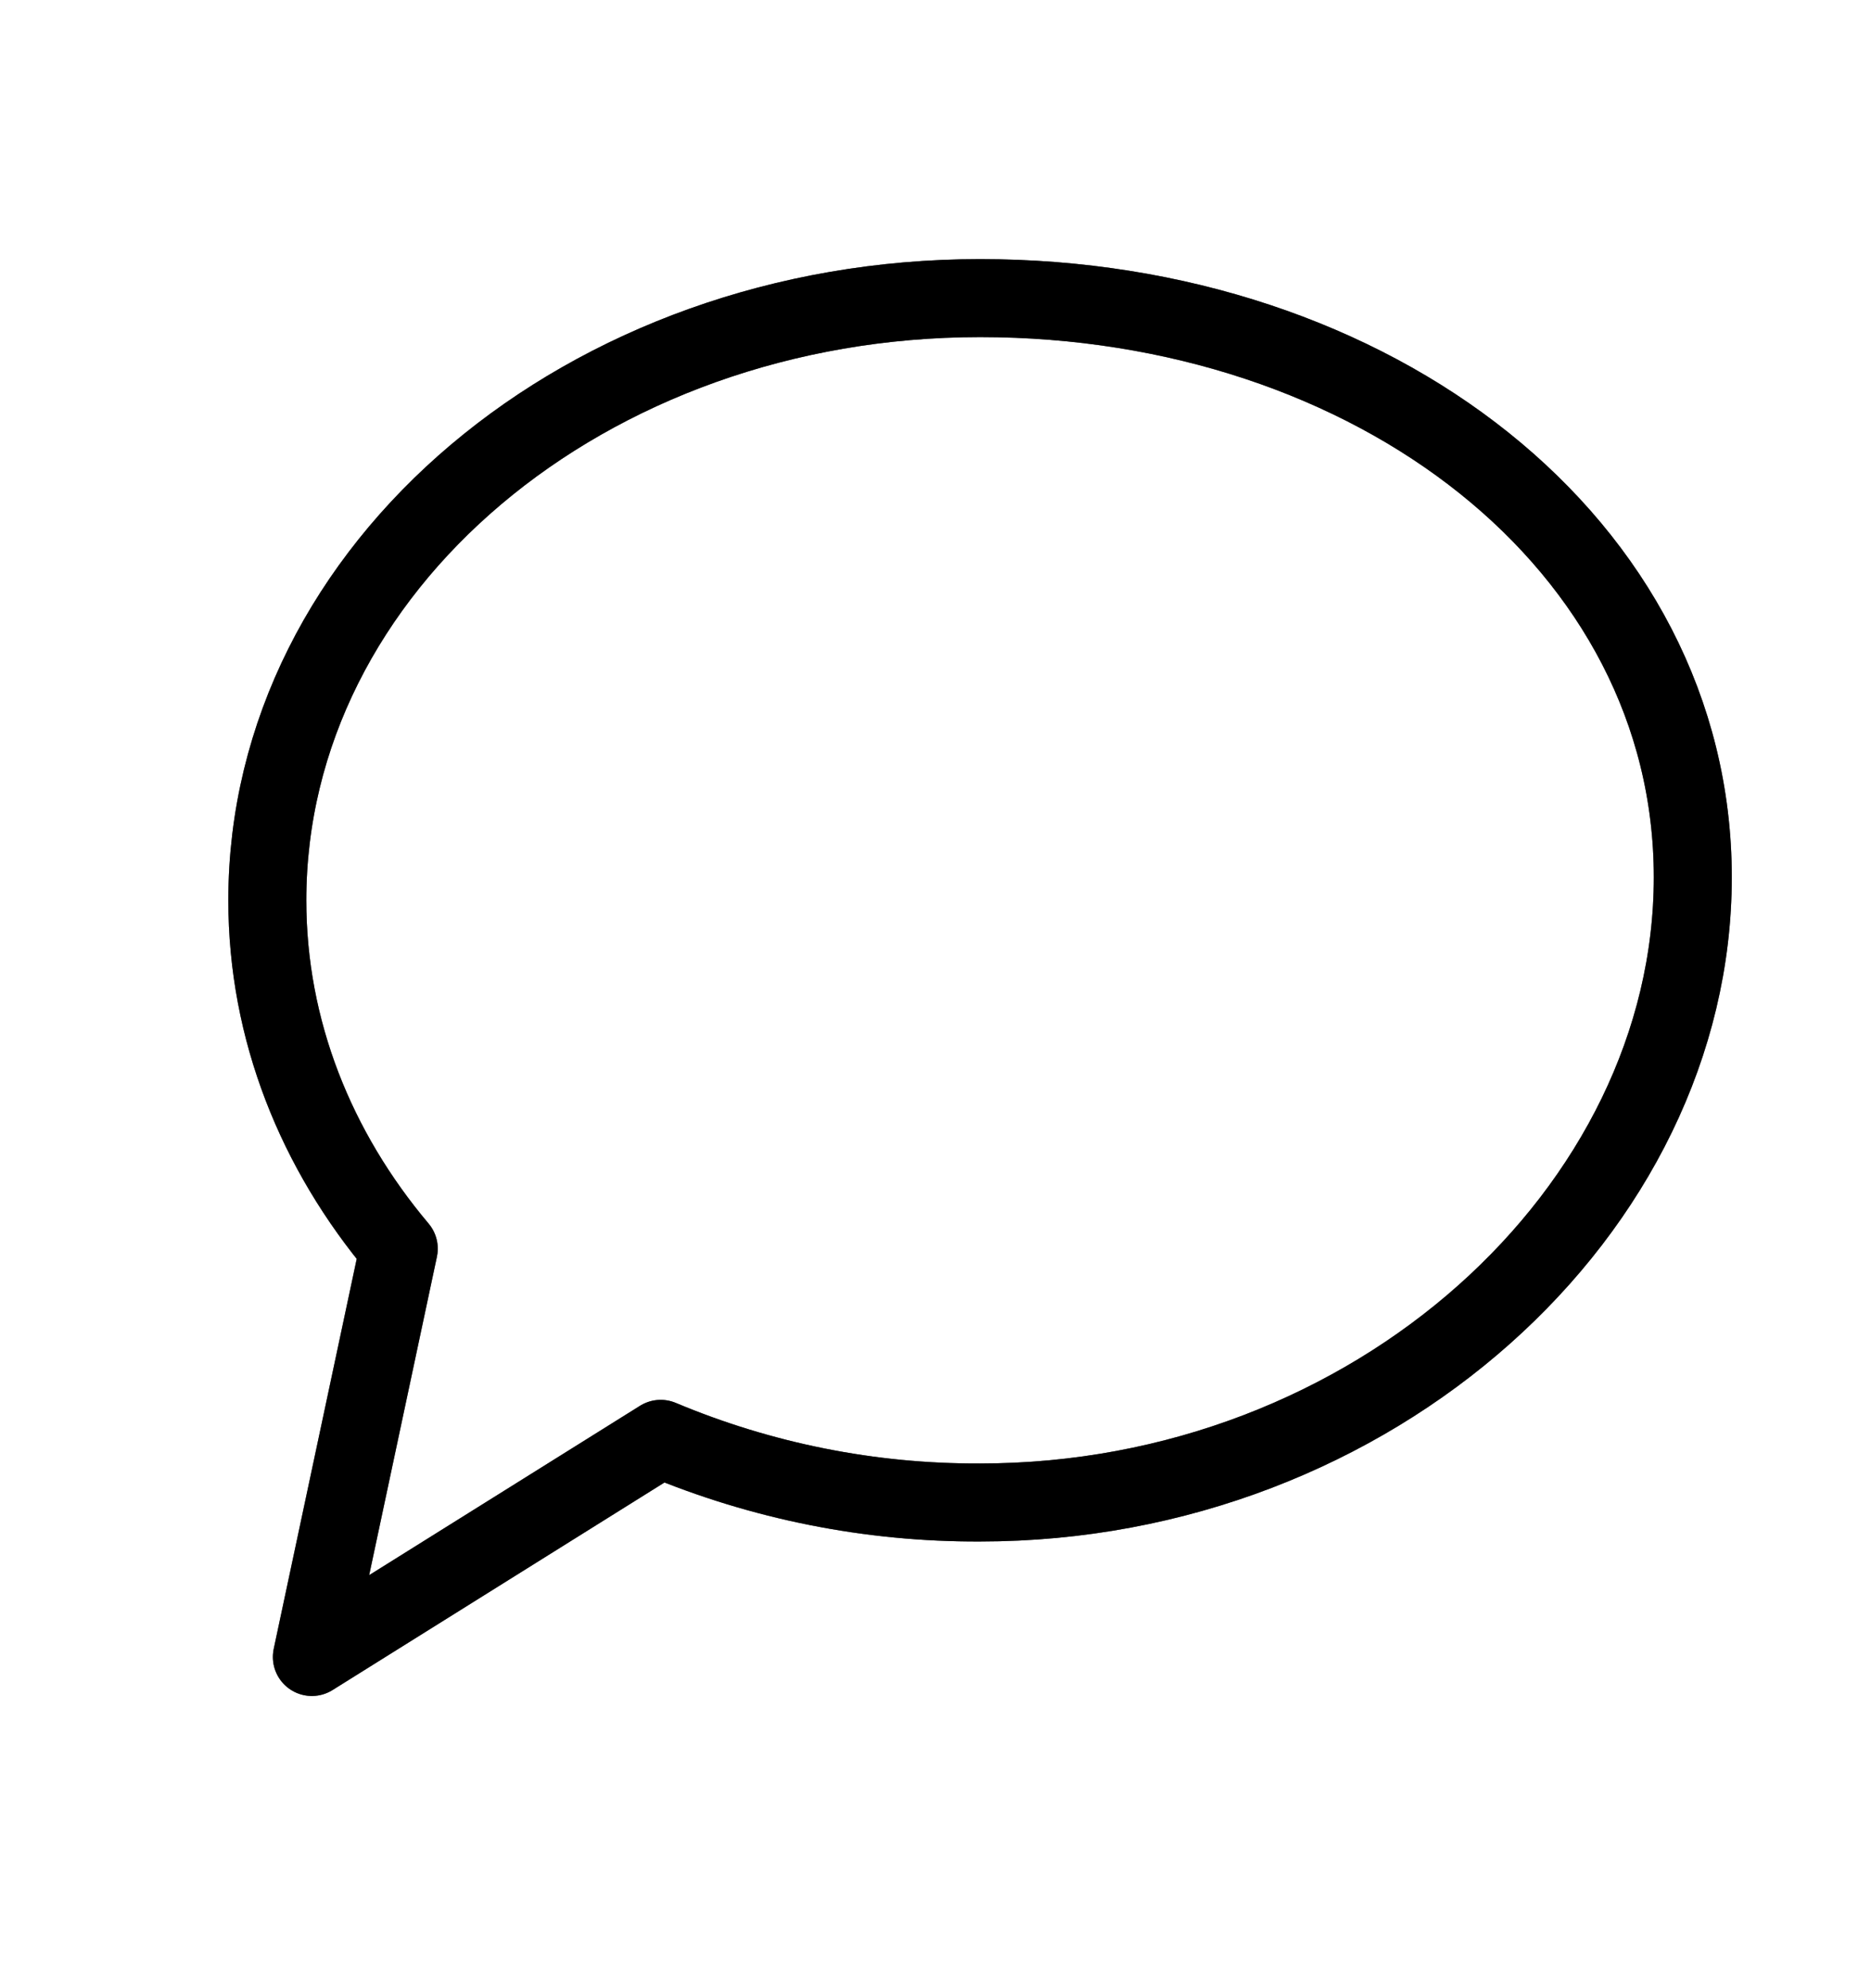 <svg xmlns="http://www.w3.org/2000/svg" width="16" height="17" viewBox="0 0 16 17" fill="none">
  <path d="M8.381 12.847C11.747 12.847 14.476 10.345 14.476 7.501C14.476 4.657 11.747 2.549 8.381 2.549C5.015 2.549 2.286 4.854 2.286 7.698C2.286 8.808 2.702 9.837 3.41 10.677L2.667 14.168L5.65 12.303C6.515 12.666 7.443 12.851 8.381 12.847Z" stroke="black" stroke-width="0.667" stroke-linecap="round" stroke-linejoin="round"/>
  <path d="M8.381 12.847C11.747 12.847 14.476 10.345 14.476 7.501C14.476 4.657 11.747 2.549 8.381 2.549C5.015 2.549 2.286 4.854 2.286 7.698C2.286 8.808 2.702 9.837 3.41 10.677L2.667 14.168L5.65 12.303C6.515 12.666 7.443 12.851 8.381 12.847Z" stroke="black" stroke-opacity="0.2" stroke-width="0.667" stroke-linecap="round" stroke-linejoin="round"/>
  <path d="M8.381 12.847C11.747 12.847 14.476 10.345 14.476 7.501C14.476 4.657 11.747 2.549 8.381 2.549C5.015 2.549 2.286 4.854 2.286 7.698C2.286 8.808 2.702 9.837 3.41 10.677L2.667 14.168L5.65 12.303C6.515 12.666 7.443 12.851 8.381 12.847Z" stroke="black" stroke-opacity="0.2" stroke-width="0.667" stroke-linecap="round" stroke-linejoin="round"/>
  <path d="M8.381 12.847C11.747 12.847 14.476 10.345 14.476 7.501C14.476 4.657 11.747 2.549 8.381 2.549C5.015 2.549 2.286 4.854 2.286 7.698C2.286 8.808 2.702 9.837 3.41 10.677L2.667 14.168L5.65 12.303C6.515 12.666 7.443 12.851 8.381 12.847Z" stroke="black" stroke-opacity="0.2" stroke-width="0.667" stroke-linecap="round" stroke-linejoin="round"/>
  <path d="M8.381 12.847C11.747 12.847 14.476 10.345 14.476 7.501C14.476 4.657 11.747 2.549 8.381 2.549C5.015 2.549 2.286 4.854 2.286 7.698C2.286 8.808 2.702 9.837 3.41 10.677L2.667 14.168L5.65 12.303C6.515 12.666 7.443 12.851 8.381 12.847Z" stroke="black" stroke-opacity="0.2" stroke-width="0.667" stroke-linecap="round" stroke-linejoin="round"/>
</svg>